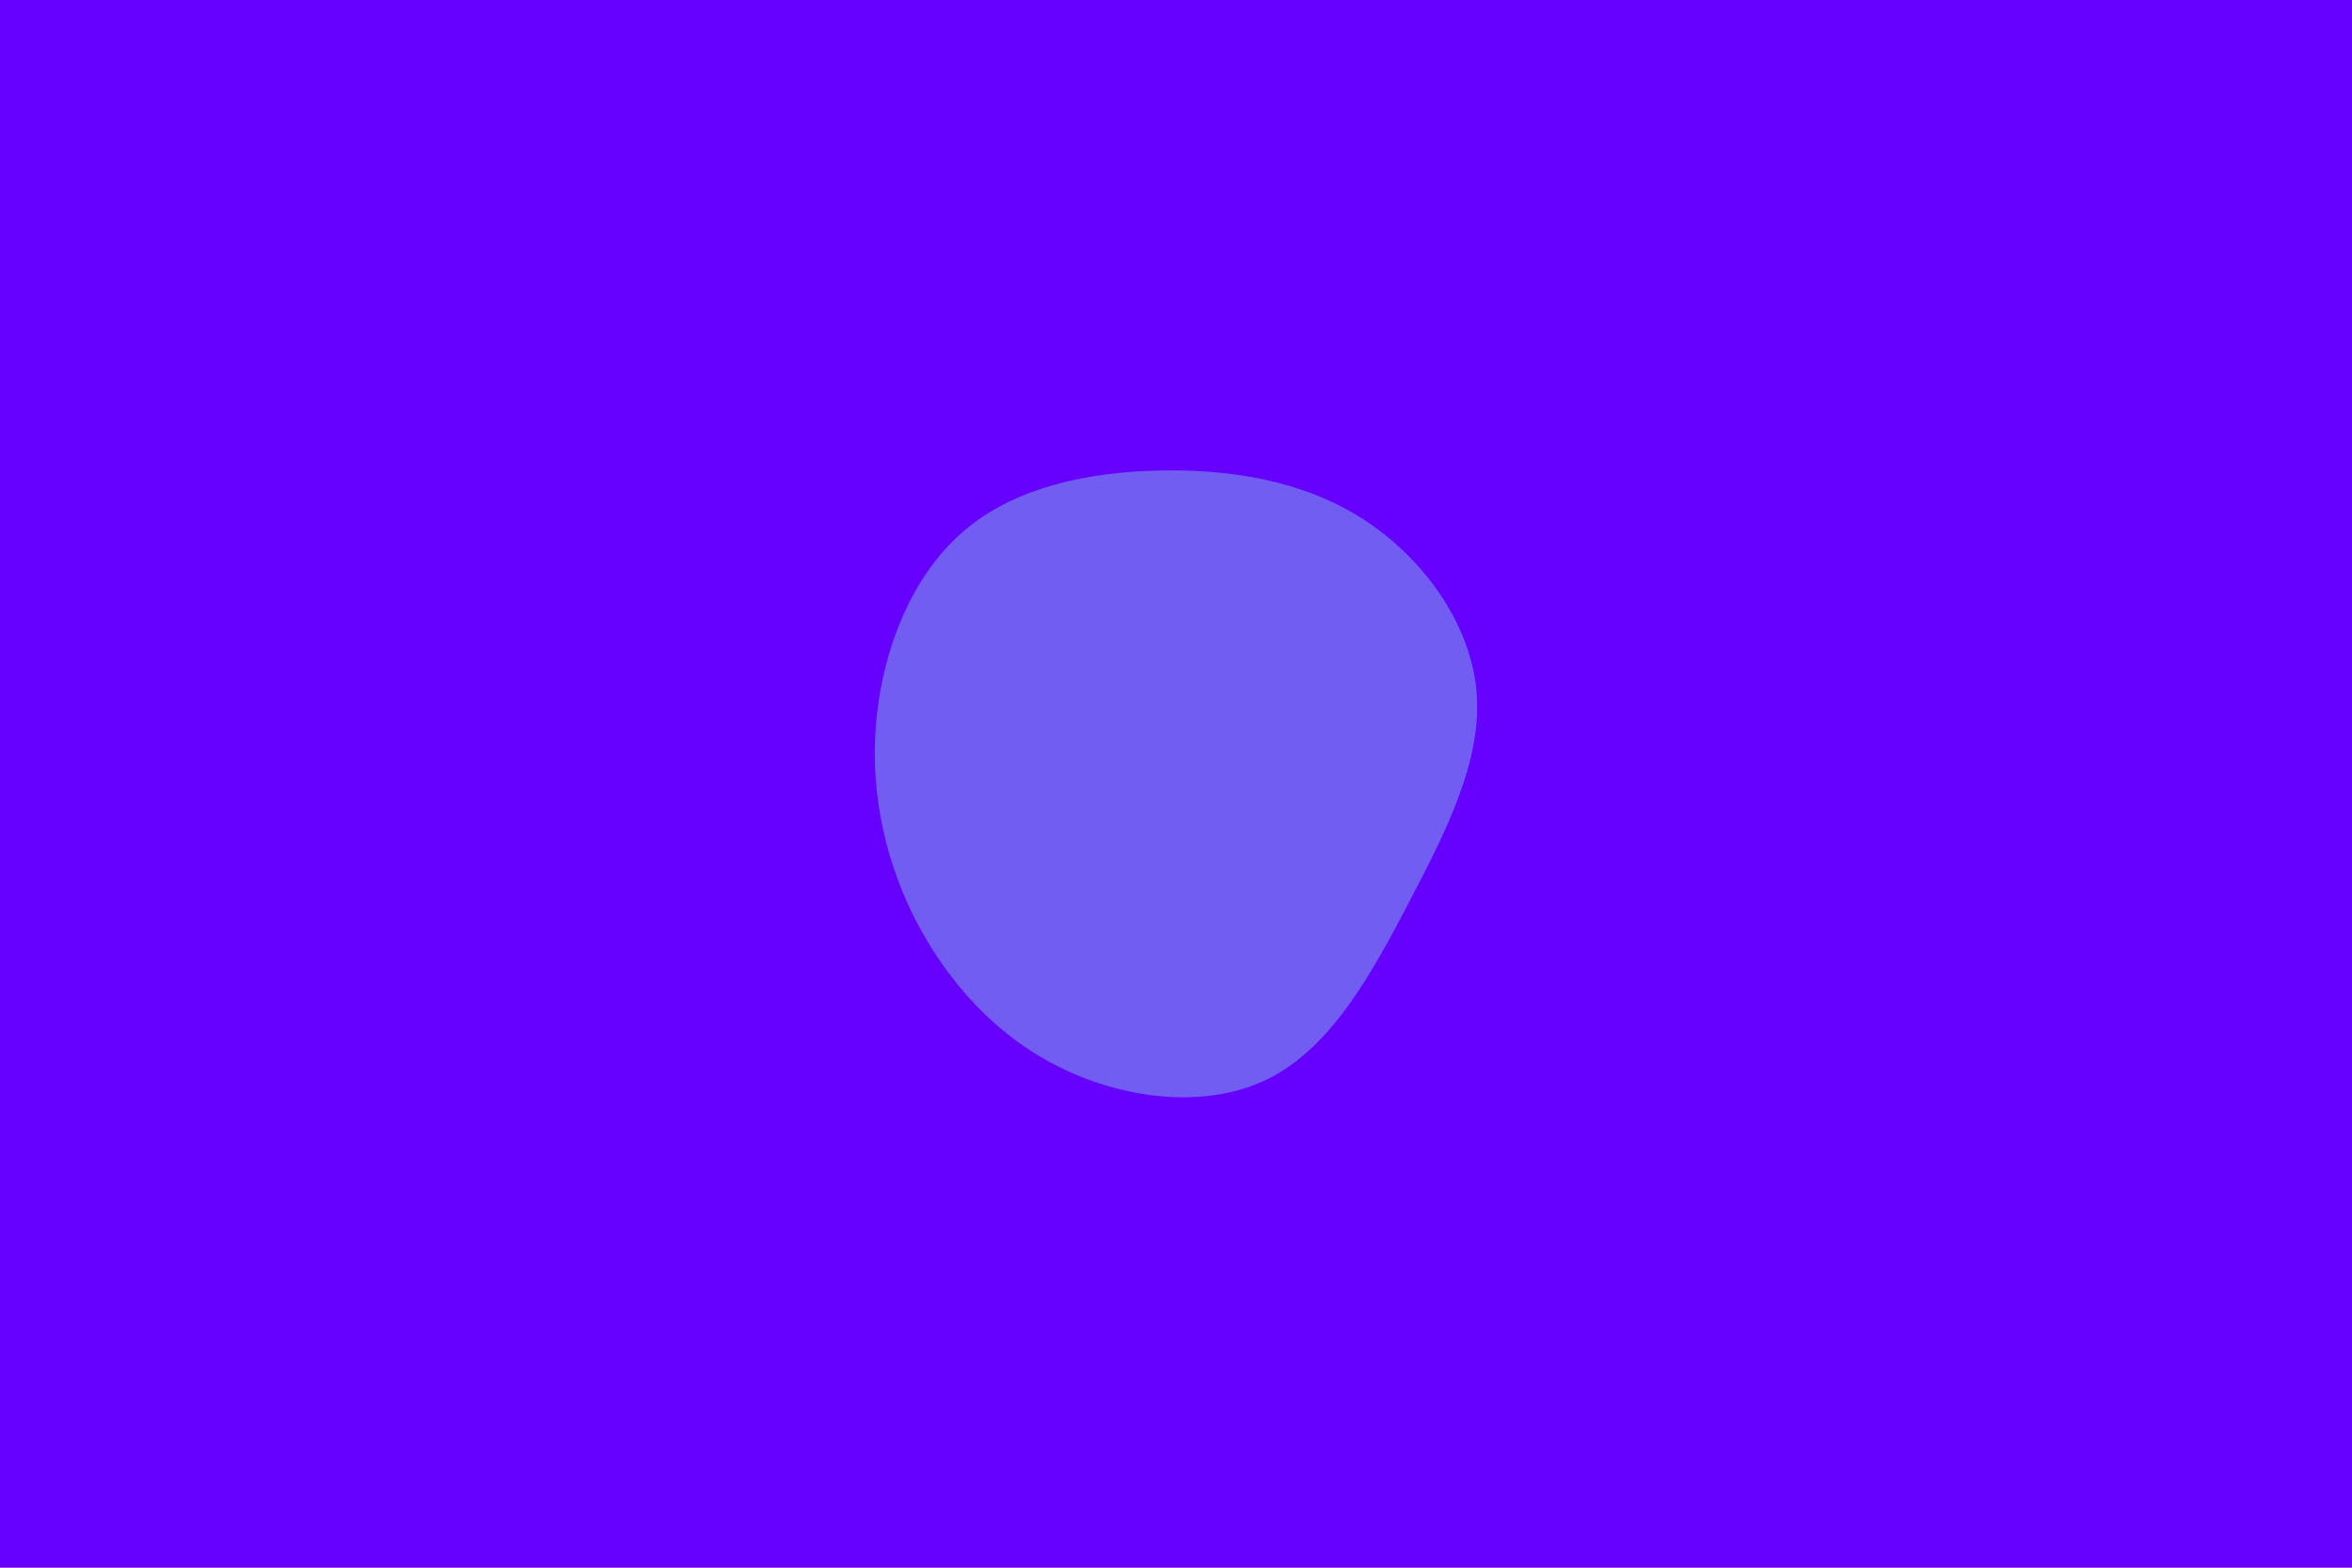 <svg id="visual" viewBox="0 0 900 600" width="900" height="600" xmlns="http://www.w3.org/2000/svg" xmlns:xlink="http://www.w3.org/1999/xlink" version="1.1"><rect x="0" y="0" width="900" height="600" fill="#6600FF"></rect><g transform="translate(442.893 287.989)"><path d="M78.7 -89.3C101.7 -74.5 119.8 -49.4 122.1 -23.4C124.4 2.5 110.9 29.4 96.5 56.9C82.1 84.5 66.7 112.7 42.6 124.8C18.6 136.9 -14.1 132.8 -39.9 119.2C-65.6 105.7 -84.3 82.6 -95.6 57.8C-106.8 33 -110.5 6.4 -106.7 -19.5C-102.9 -45.3 -91.6 -70.6 -72.6 -86C-53.6 -101.5 -26.8 -107.3 0.5 -107.9C27.9 -108.5 55.7 -104.1 78.7 -89.3" fill="#715DF2"></path></g></svg>
